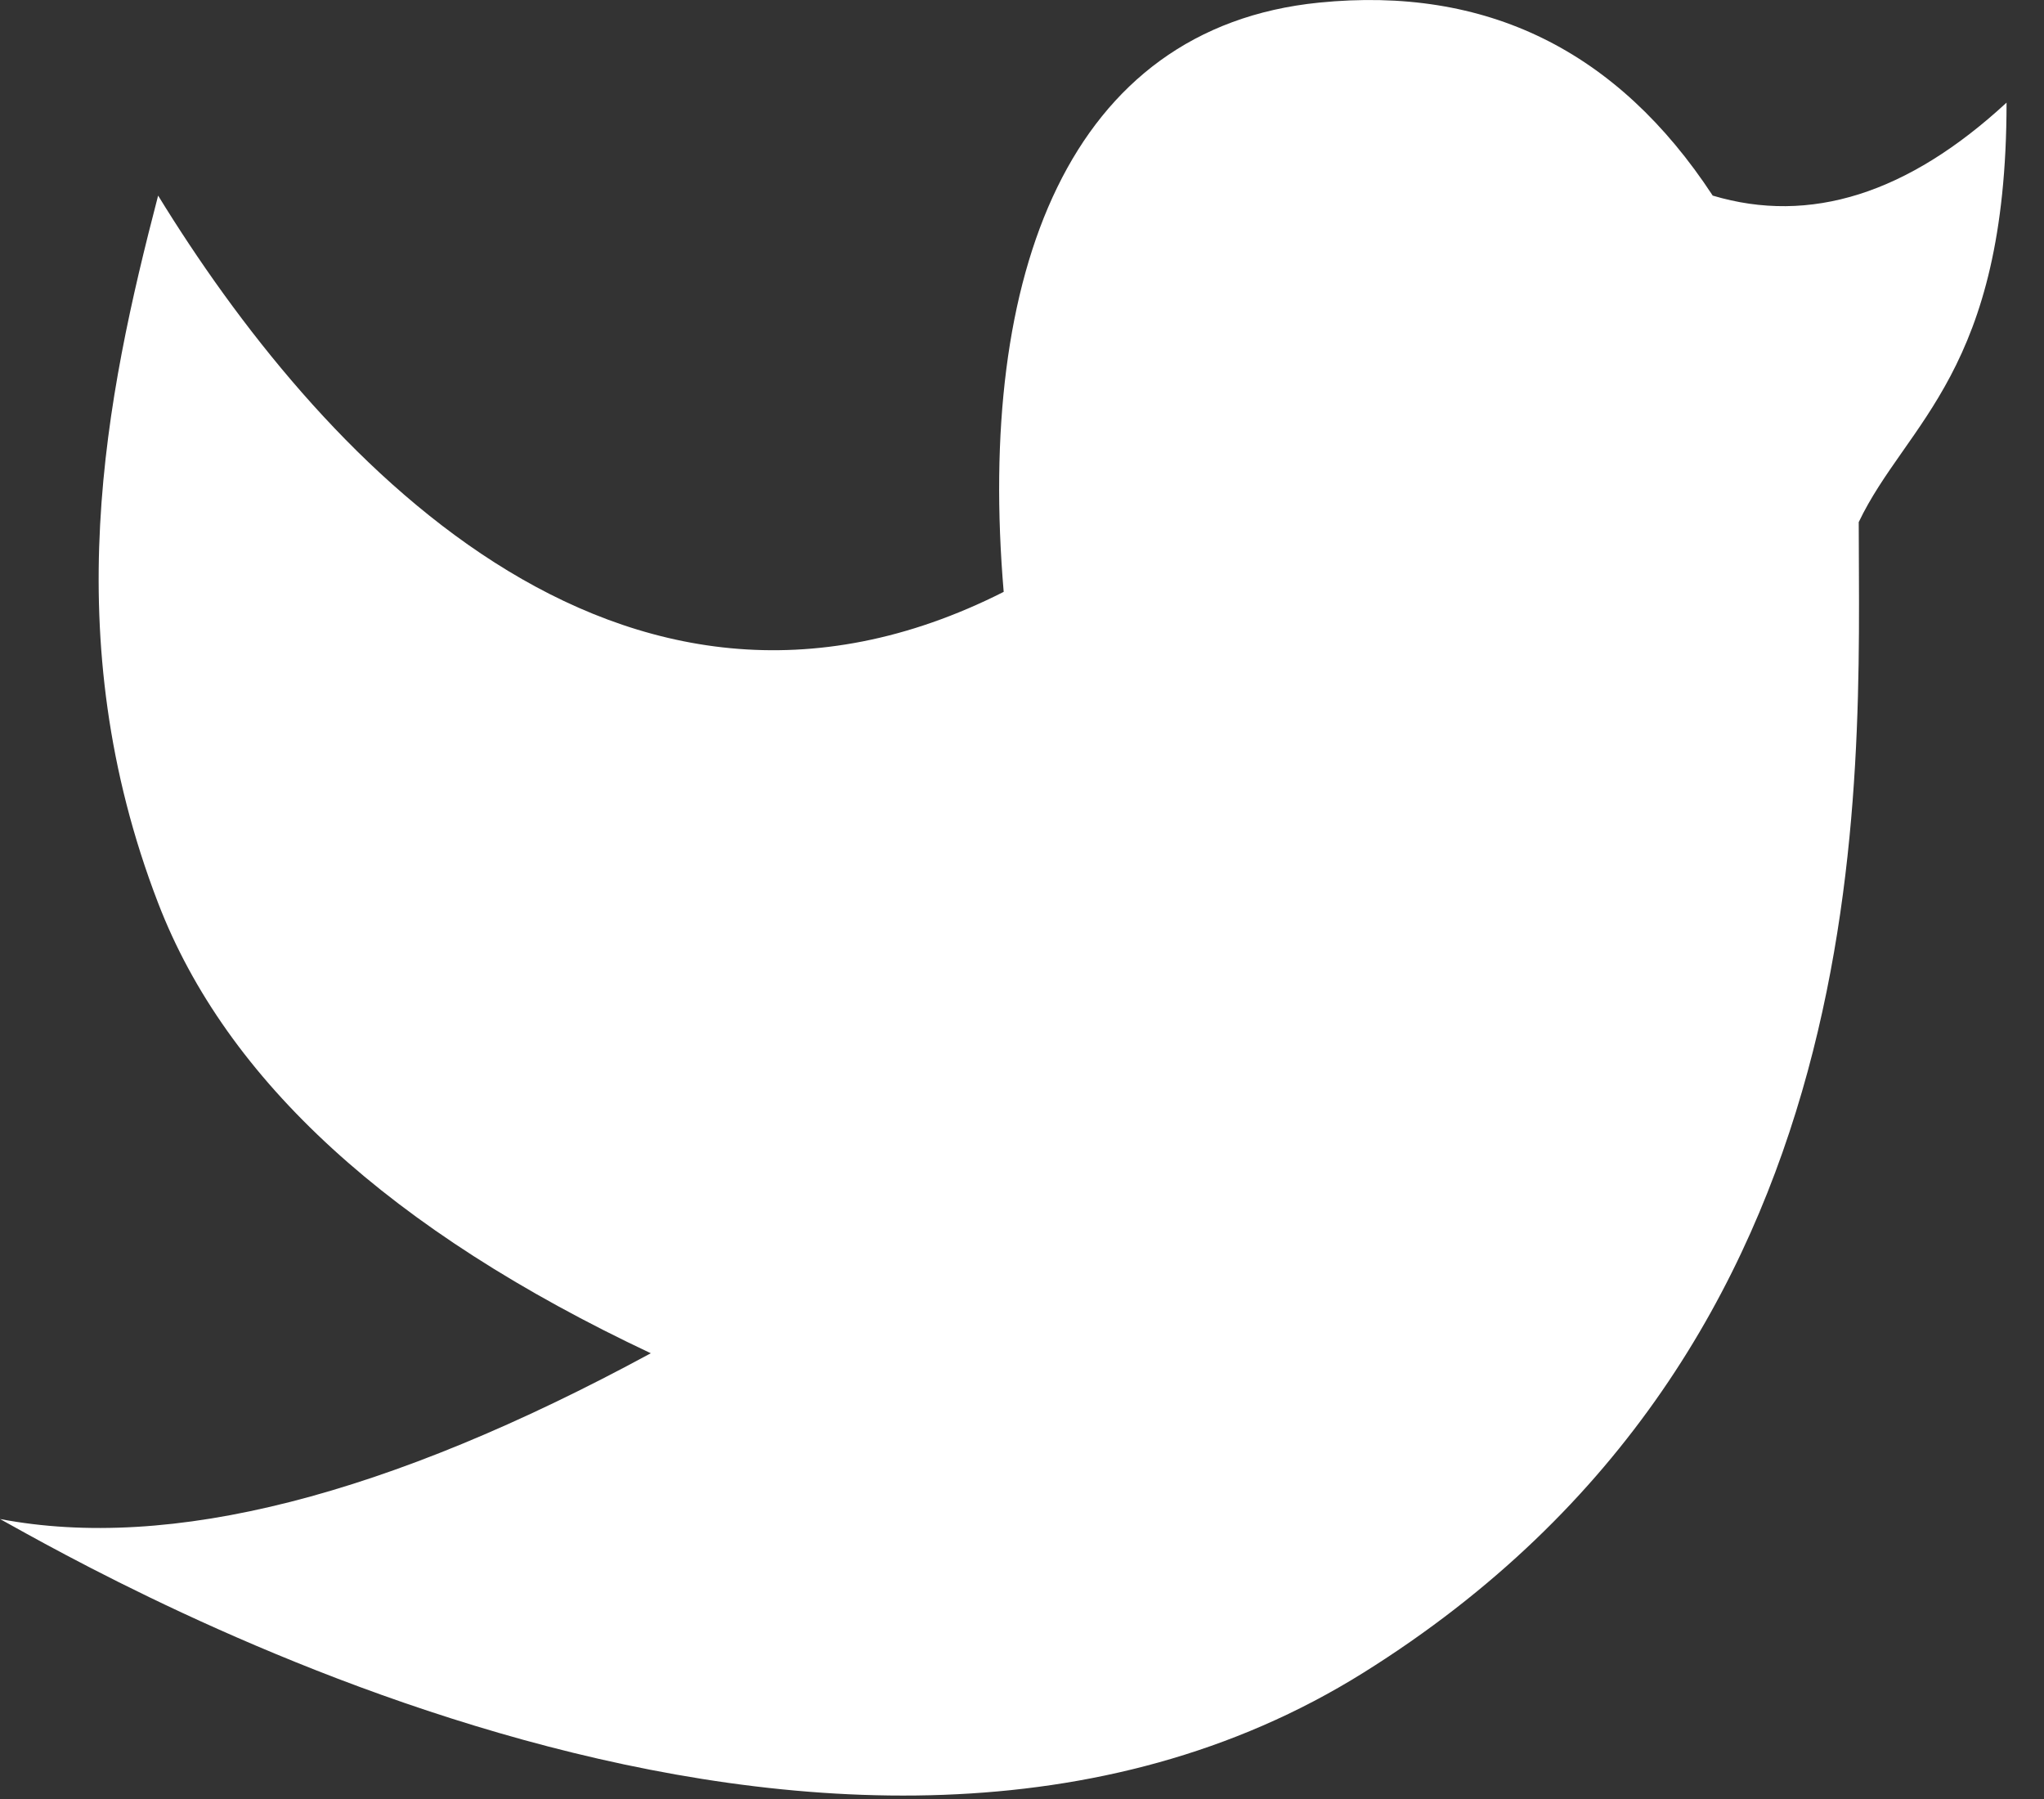 <svg width="25" height="22" viewBox="0 0 25 22" fill="none" xmlns="http://www.w3.org/2000/svg">
<rect x="0" y="0" width="25" height="22" fill="#333333" stroke="none"/>
<path d="M0 18.576C1.246 19.264 10.263 24.462 16.675 20.456C23.087 16.45 22.734 9.548 22.734 6.385C23.315 5.168 24.542 4.549 24.542 1.255C23.336 2.369 22.138 2.748 20.948 2.392C19.781 0.613 18.176 -0.173 16.133 0.032C13.067 0.34 11.946 3.347 12.276 7.238C7.55 9.628 3.844 5.505 1.934 2.392C1.296 4.844 0.68 7.787 1.934 11.043C2.769 13.214 4.778 15.05 7.96 16.549C4.735 18.297 2.082 18.972 0 18.576Z" fill="white"/>
</svg>
